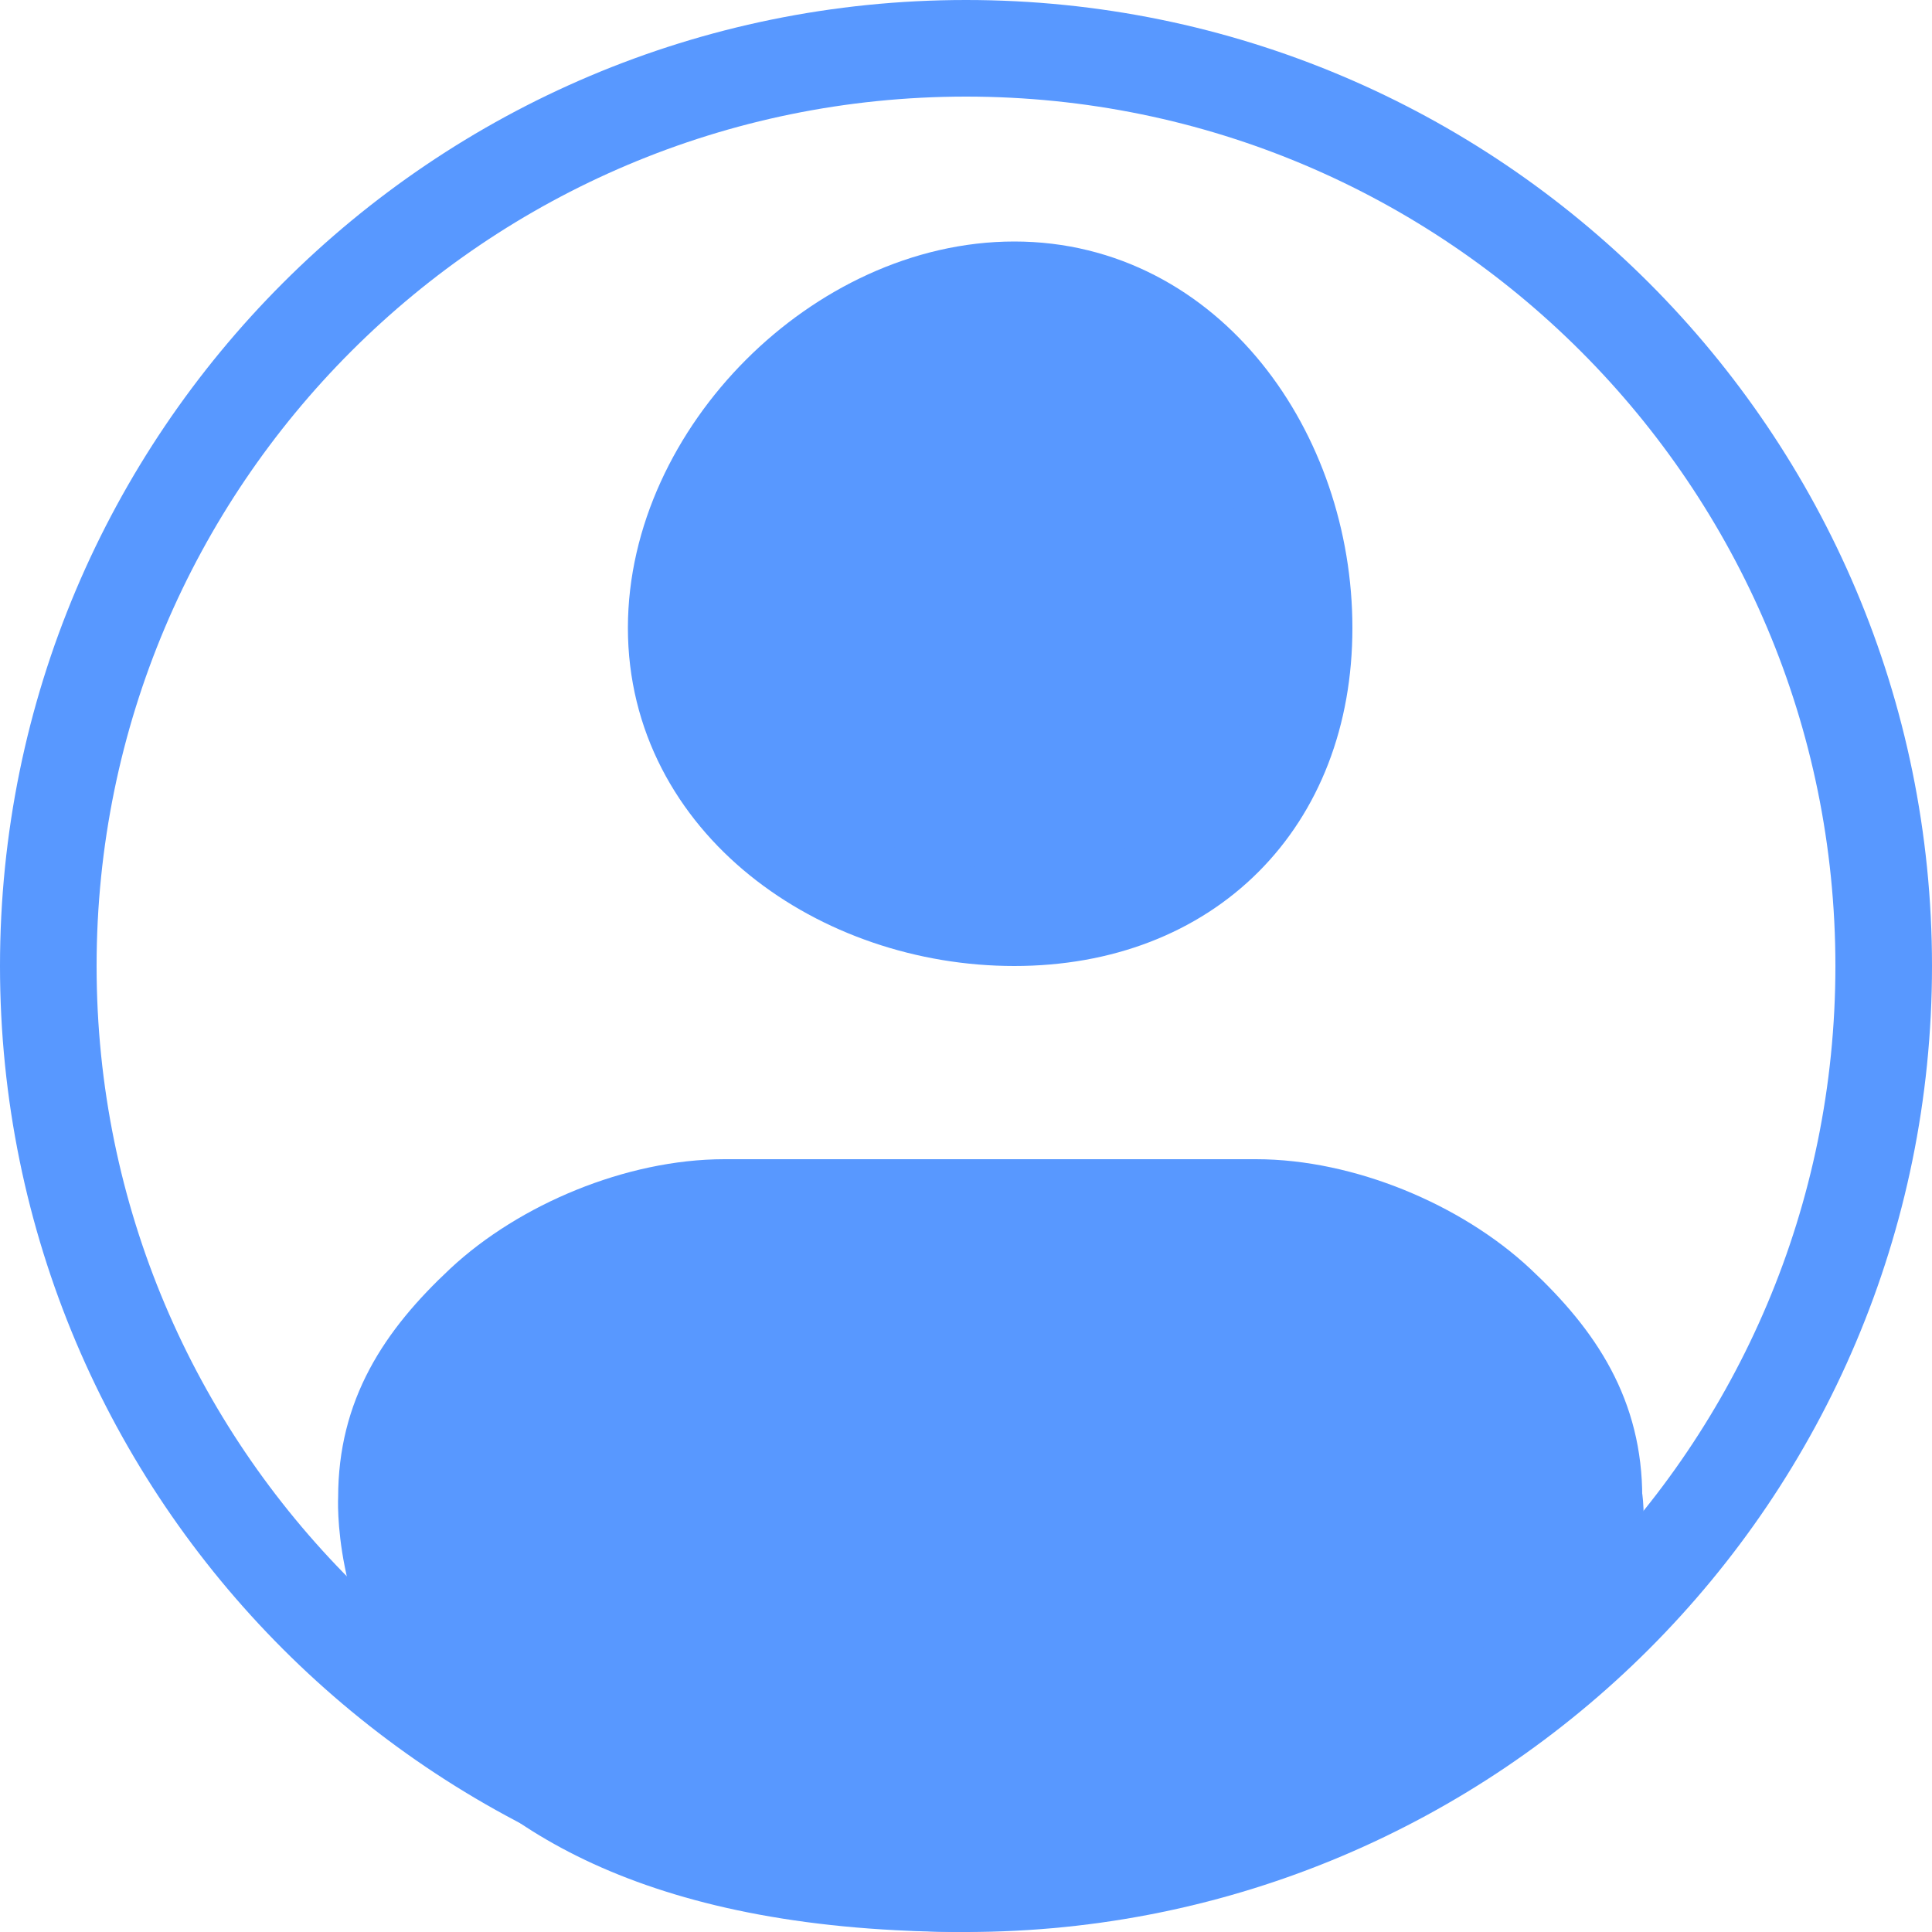 <svg width="40" height="40" viewBox="0 0 40 40" fill="none" xmlns="http://www.w3.org/2000/svg">
<path d="M20.001 39C34.27 37.25 33.001 31 33.001 31C33.001 29.35 32.249 28.167 31.001 27C29.752 25.833 27.767 25 26.001 25C21.45 25 15.001 25 15.001 25C13.235 25 11.249 25.833 10.001 27C8.752 28.167 8.001 29.35 8.001 31C8.001 31 7.515 39 20.001 39Z" fill="#5898FF"/>
<path d="M20.001 39C34.27 37.25 33.001 31 33.001 31C33.001 29.35 32.249 28.167 31.001 27C29.752 25.833 27.767 25 26.001 25C21.45 25 15.001 25 15.001 25C13.235 25 11.249 25.833 10.001 27C8.752 28.167 8.001 29.35 8.001 31C8.001 31 7.515 39 20.001 39Z" stroke="#5898FF" stroke-width="2" stroke-linecap="round" stroke-linejoin="round"/>
<path d="M21 19C24.59 19 27 16.59 27 13C27 9.41 24.59 6 21 6C17.41 6 14 9.41 14 13C14 16.59 17.41 19 21 19Z" fill="#5898FF" stroke="#5898FF" stroke-width="2" stroke-linecap="round" stroke-linejoin="round"/>
<path d="M39 20C39 30.493 30.493 39 20 39C9.507 39 1 30.493 1 20C1 9.507 9.507 1 20 1C30.493 1 39 9.507 39 20Z" stroke="#5898FF" stroke-width="2"/>
</svg>
